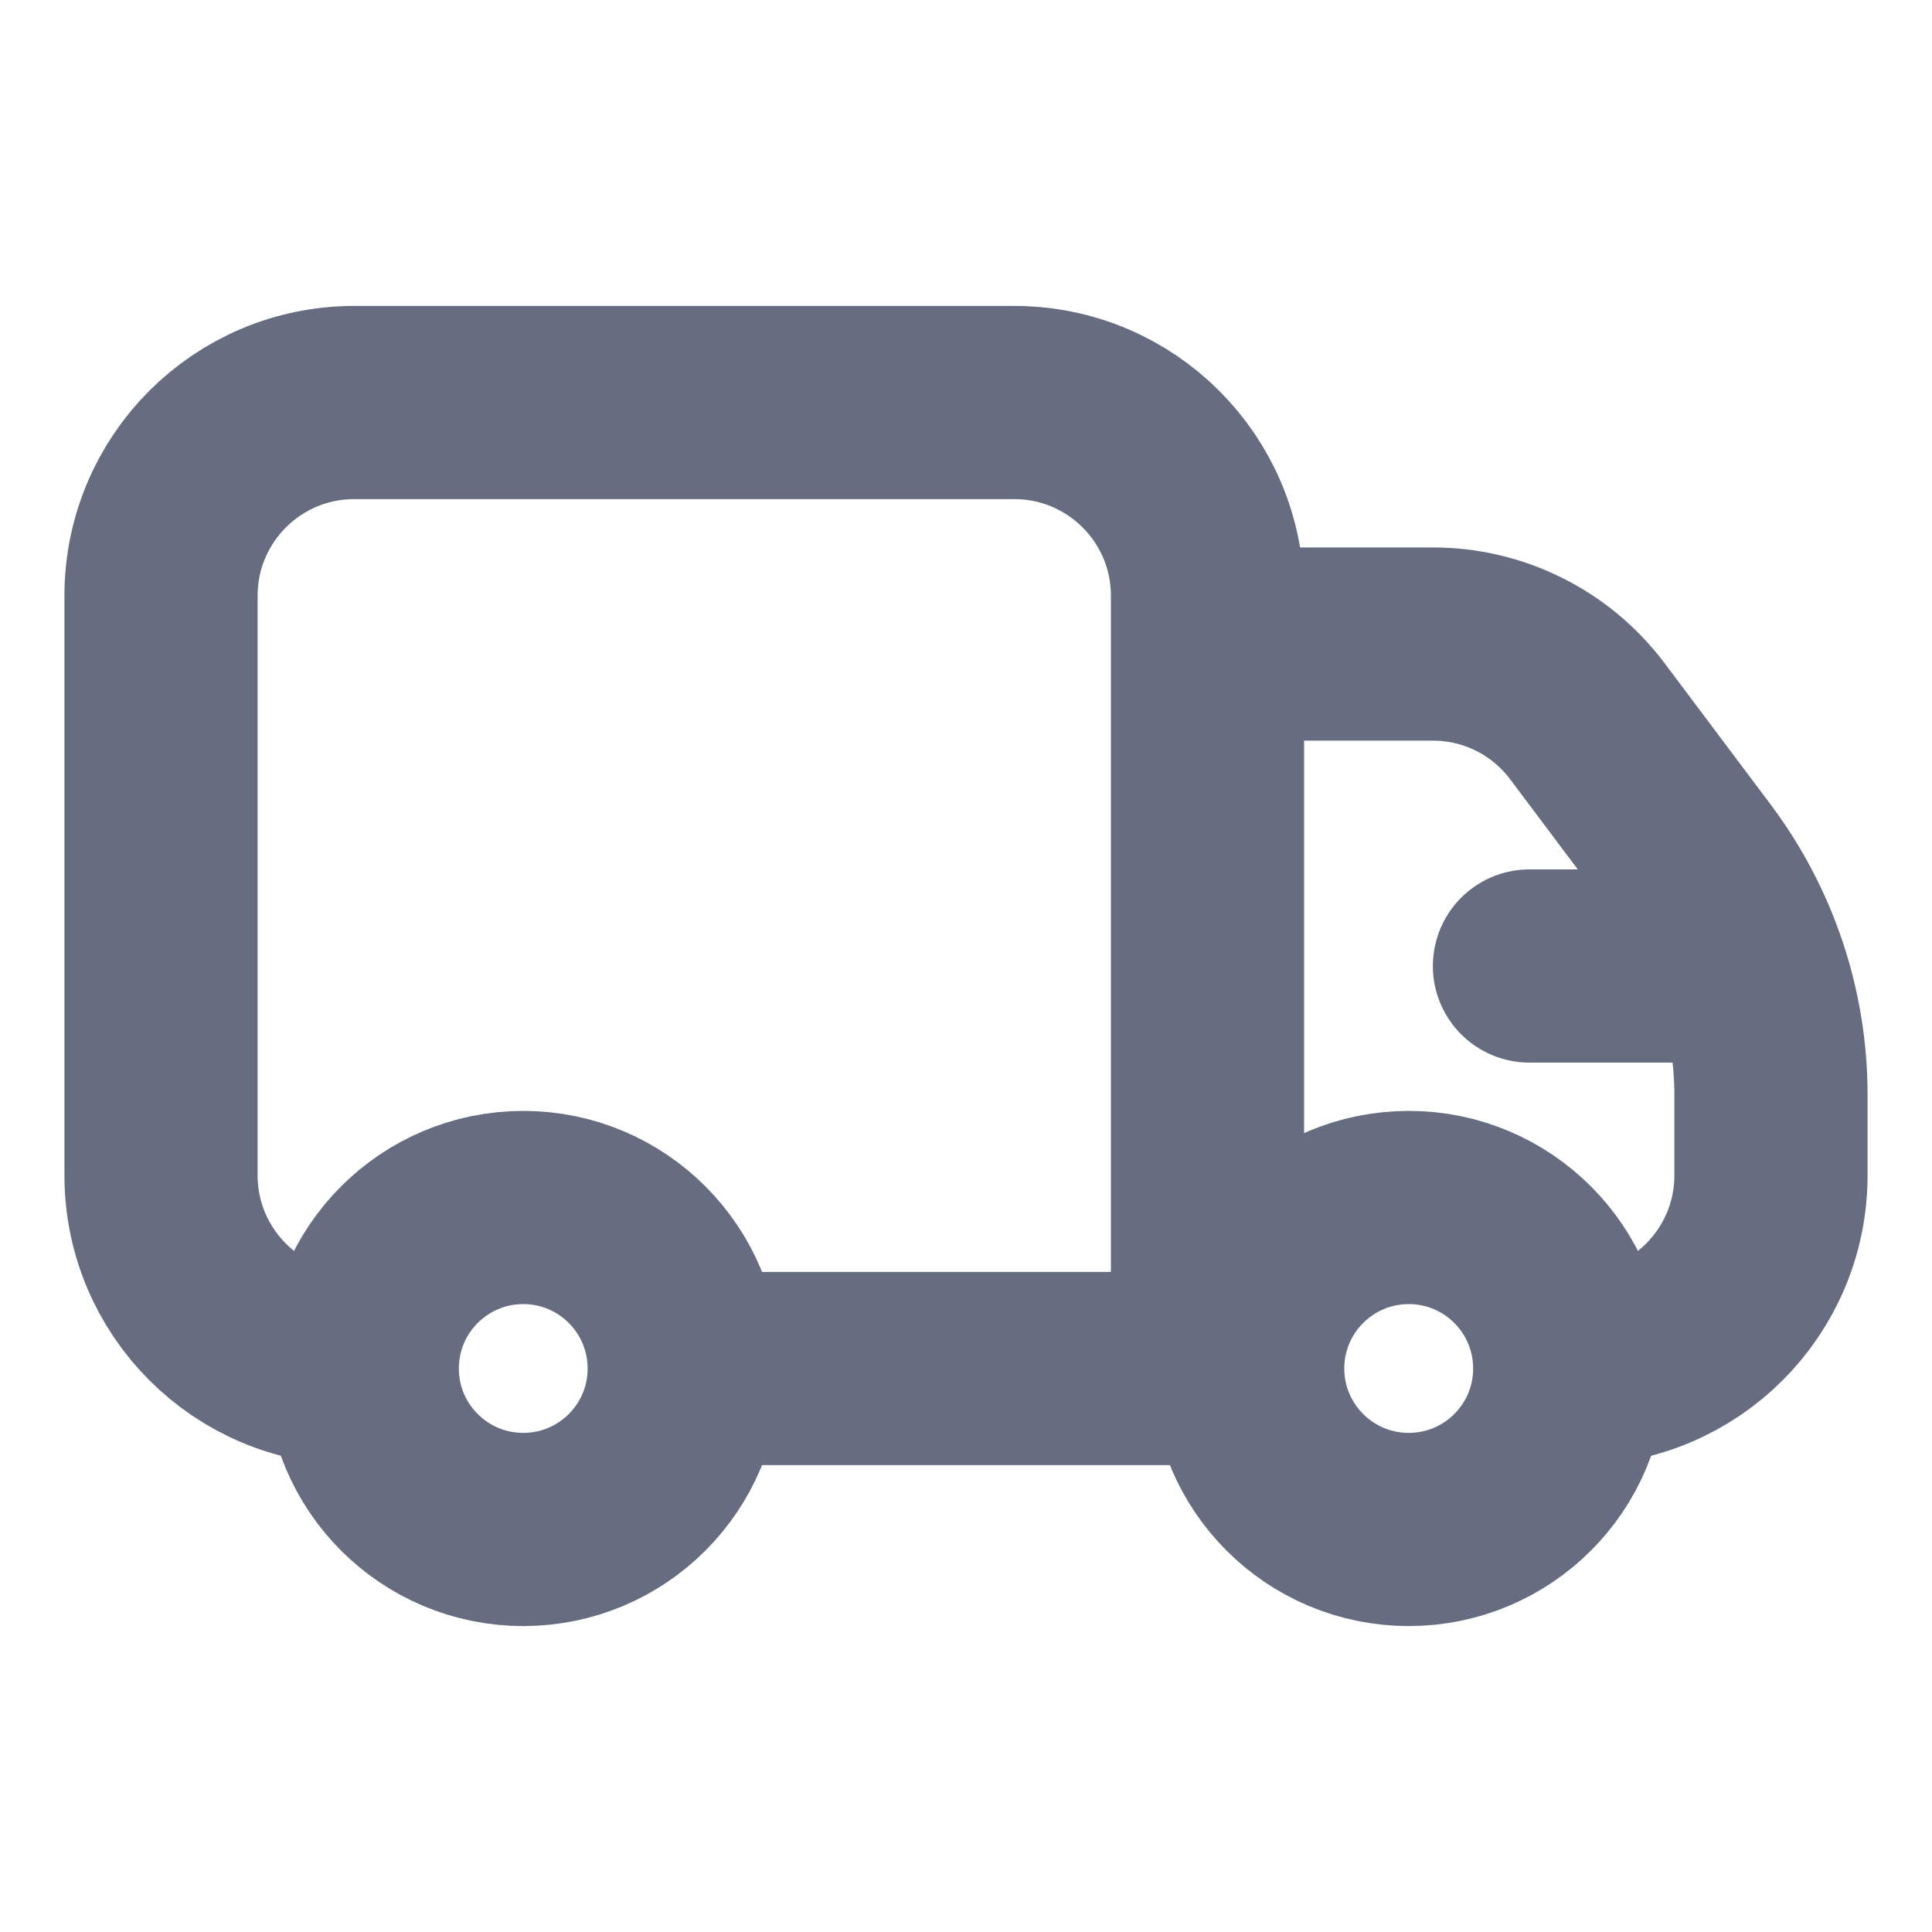 <svg width="20" height="20" viewBox="0 0 20 20" fill="none" xmlns="http://www.w3.org/2000/svg">
<path d="M12.916 14.167C12.916 15.087 13.663 15.833 14.583 15.833C15.504 15.833 16.25 15.087 16.25 14.167M12.916 14.167C12.916 13.246 13.663 12.5 14.583 12.5C15.504 12.5 16.25 13.246 16.25 14.167M12.916 14.167H12.5M7.083 14.167C7.083 15.087 6.337 15.833 5.417 15.833C4.496 15.833 3.75 15.087 3.75 14.167M7.083 14.167C7.083 13.246 6.337 12.5 5.417 12.5C4.496 12.5 3.75 13.246 3.75 14.167M7.083 14.167H12.5M3.75 14.167H3.667C2.562 14.167 1.667 13.271 1.667 12.167V6.167C1.667 5.062 2.562 4.167 3.667 4.167H10.5C11.604 4.167 12.5 5.062 12.5 6.167V6.667M16.25 14.167H16.333C17.438 14.167 18.333 13.271 18.333 12.167V11.333C18.333 10.468 18.052 9.626 17.533 8.933L16.433 7.467C16.055 6.963 15.463 6.667 14.833 6.667H12.5M12.5 6.667V14.167M17.916 10H15.833" stroke="#666D80" stroke-width="2" stroke-linecap="round" stroke-linejoin="round"/>
</svg>
